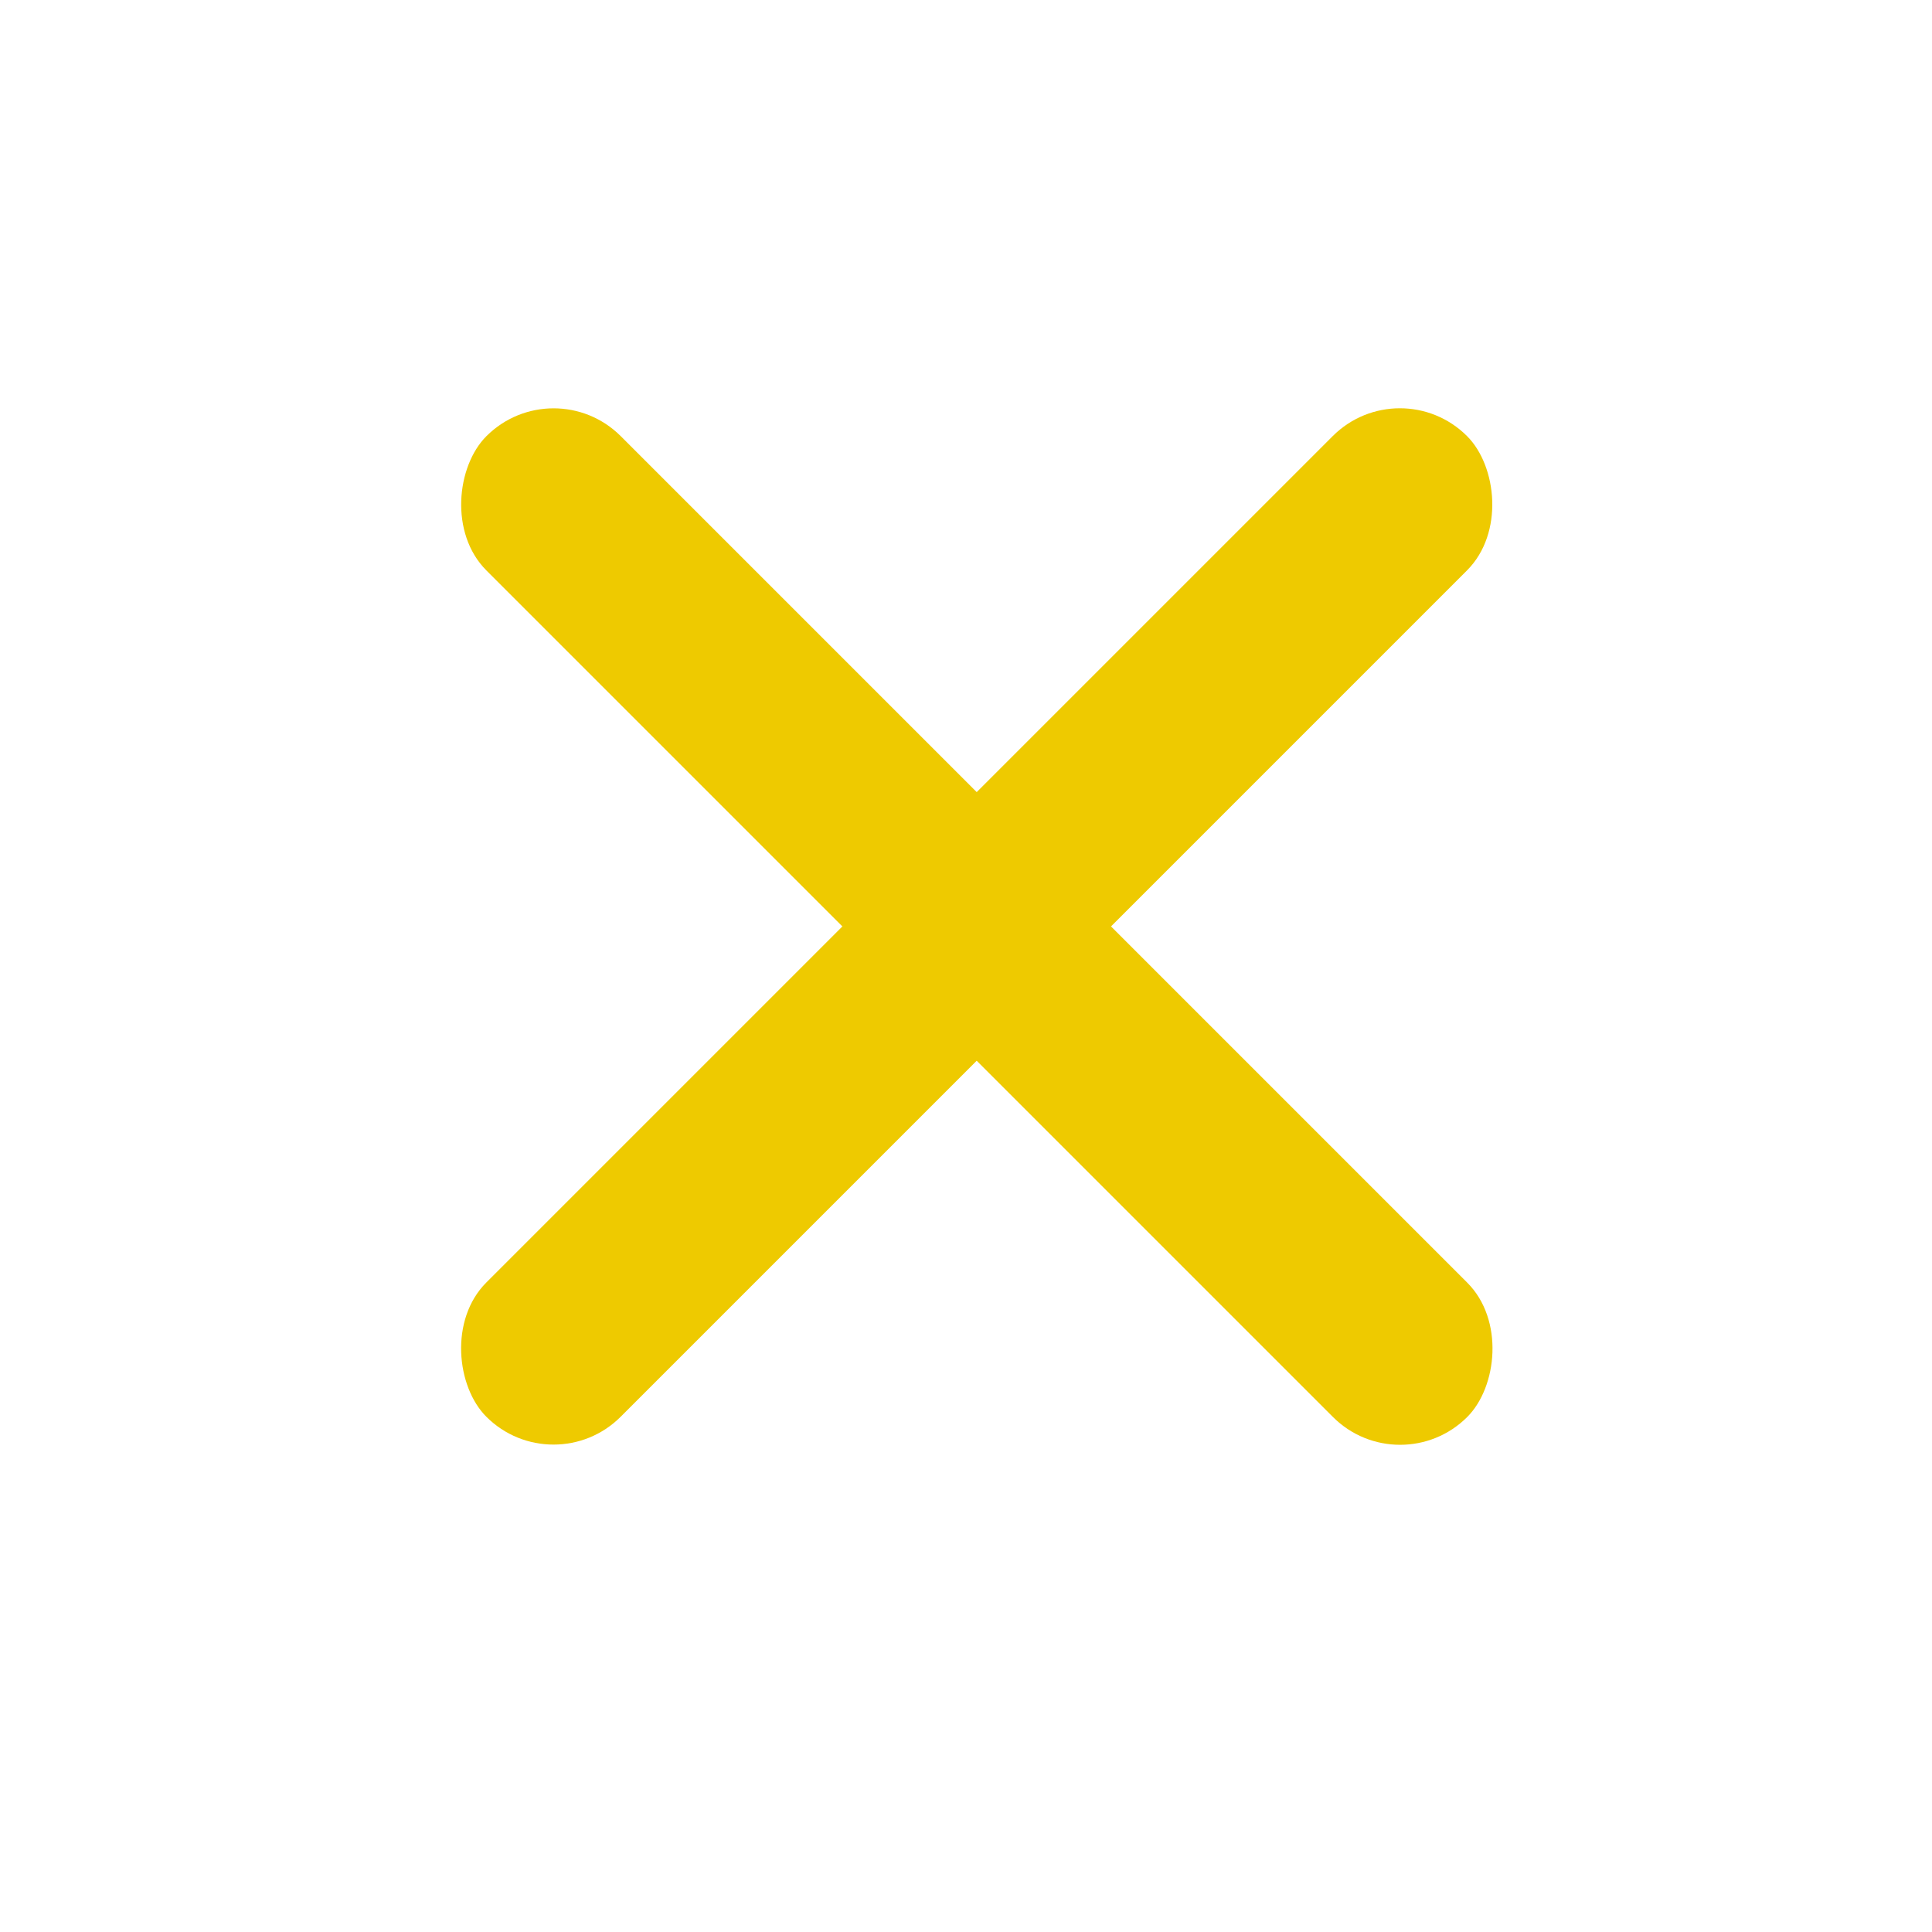 <?xml version="1.0" encoding="UTF-8" standalone="no"?>
<!-- Created with Inkscape (http://www.inkscape.org/) -->

<svg
   width="500mm"
   height="500mm"
   viewBox="0 0 500 500"
   version="1.1"
   id="svg1"
   inkscape:version="1.3.2 (091e20ef0f, 2023-11-25, custom)"
   xml:space="preserve"
   sodipodi:docname="golden_cross.svg"
   xmlns:inkscape="http://www.inkscape.org/namespaces/inkscape"
   xmlns:sodipodi="http://sodipodi.sourceforge.net/DTD/sodipodi-0.dtd"
   xmlns="http://www.w3.org/2000/svg"
   xmlns:svg="http://www.w3.org/2000/svg"><sodipodi:namedview
     id="namedview1"
     pagecolor="#ffffff"
     bordercolor="#000000"
     borderopacity="0.25"
     inkscape:showpageshadow="2"
     inkscape:pageopacity="0.0"
     inkscape:pagecheckerboard="0"
     inkscape:deskcolor="#d1d1d1"
     inkscape:document-units="mm"
     showgrid="false"
     inkscape:zoom="0.263525"
     inkscape:cx="944.88189"
     inkscape:cy="944.88189"
     inkscape:window-width="1366"
     inkscape:window-height="702"
     inkscape:window-x="0"
     inkscape:window-y="0"
     inkscape:window-maximized="1"
     inkscape:current-layer="layer1" /><defs
     id="defs1" /><g
     inkscape:label="Layer 1"
     inkscape:groupmode="layer"
     id="layer1"><g
       id="g2"
       transform="translate(9.56,11.129)"><rect
         style="fill:#eeca00;fill-opacity:1;stroke:none;stroke-width:0;stroke-dasharray:none;stroke-opacity:1"
         id="rect1"
         width="358.98"
         height="49.16"
         x="154.2"
         y="-34.89"
         ry="24.58"
         transform="rotate(45)" /><rect
         style="fill:#eeca00;fill-opacity:1;stroke:none;stroke-width:0;stroke-dasharray:none;stroke-opacity:1"
         id="rect2"
         width="358.98"
         height="49.16"
         x="-189.8"
         y="309.11"
         ry="24.58"
         transform="matrix(-0.707,0.707,0.707,0.707,0,0)" /></g></g></svg>
